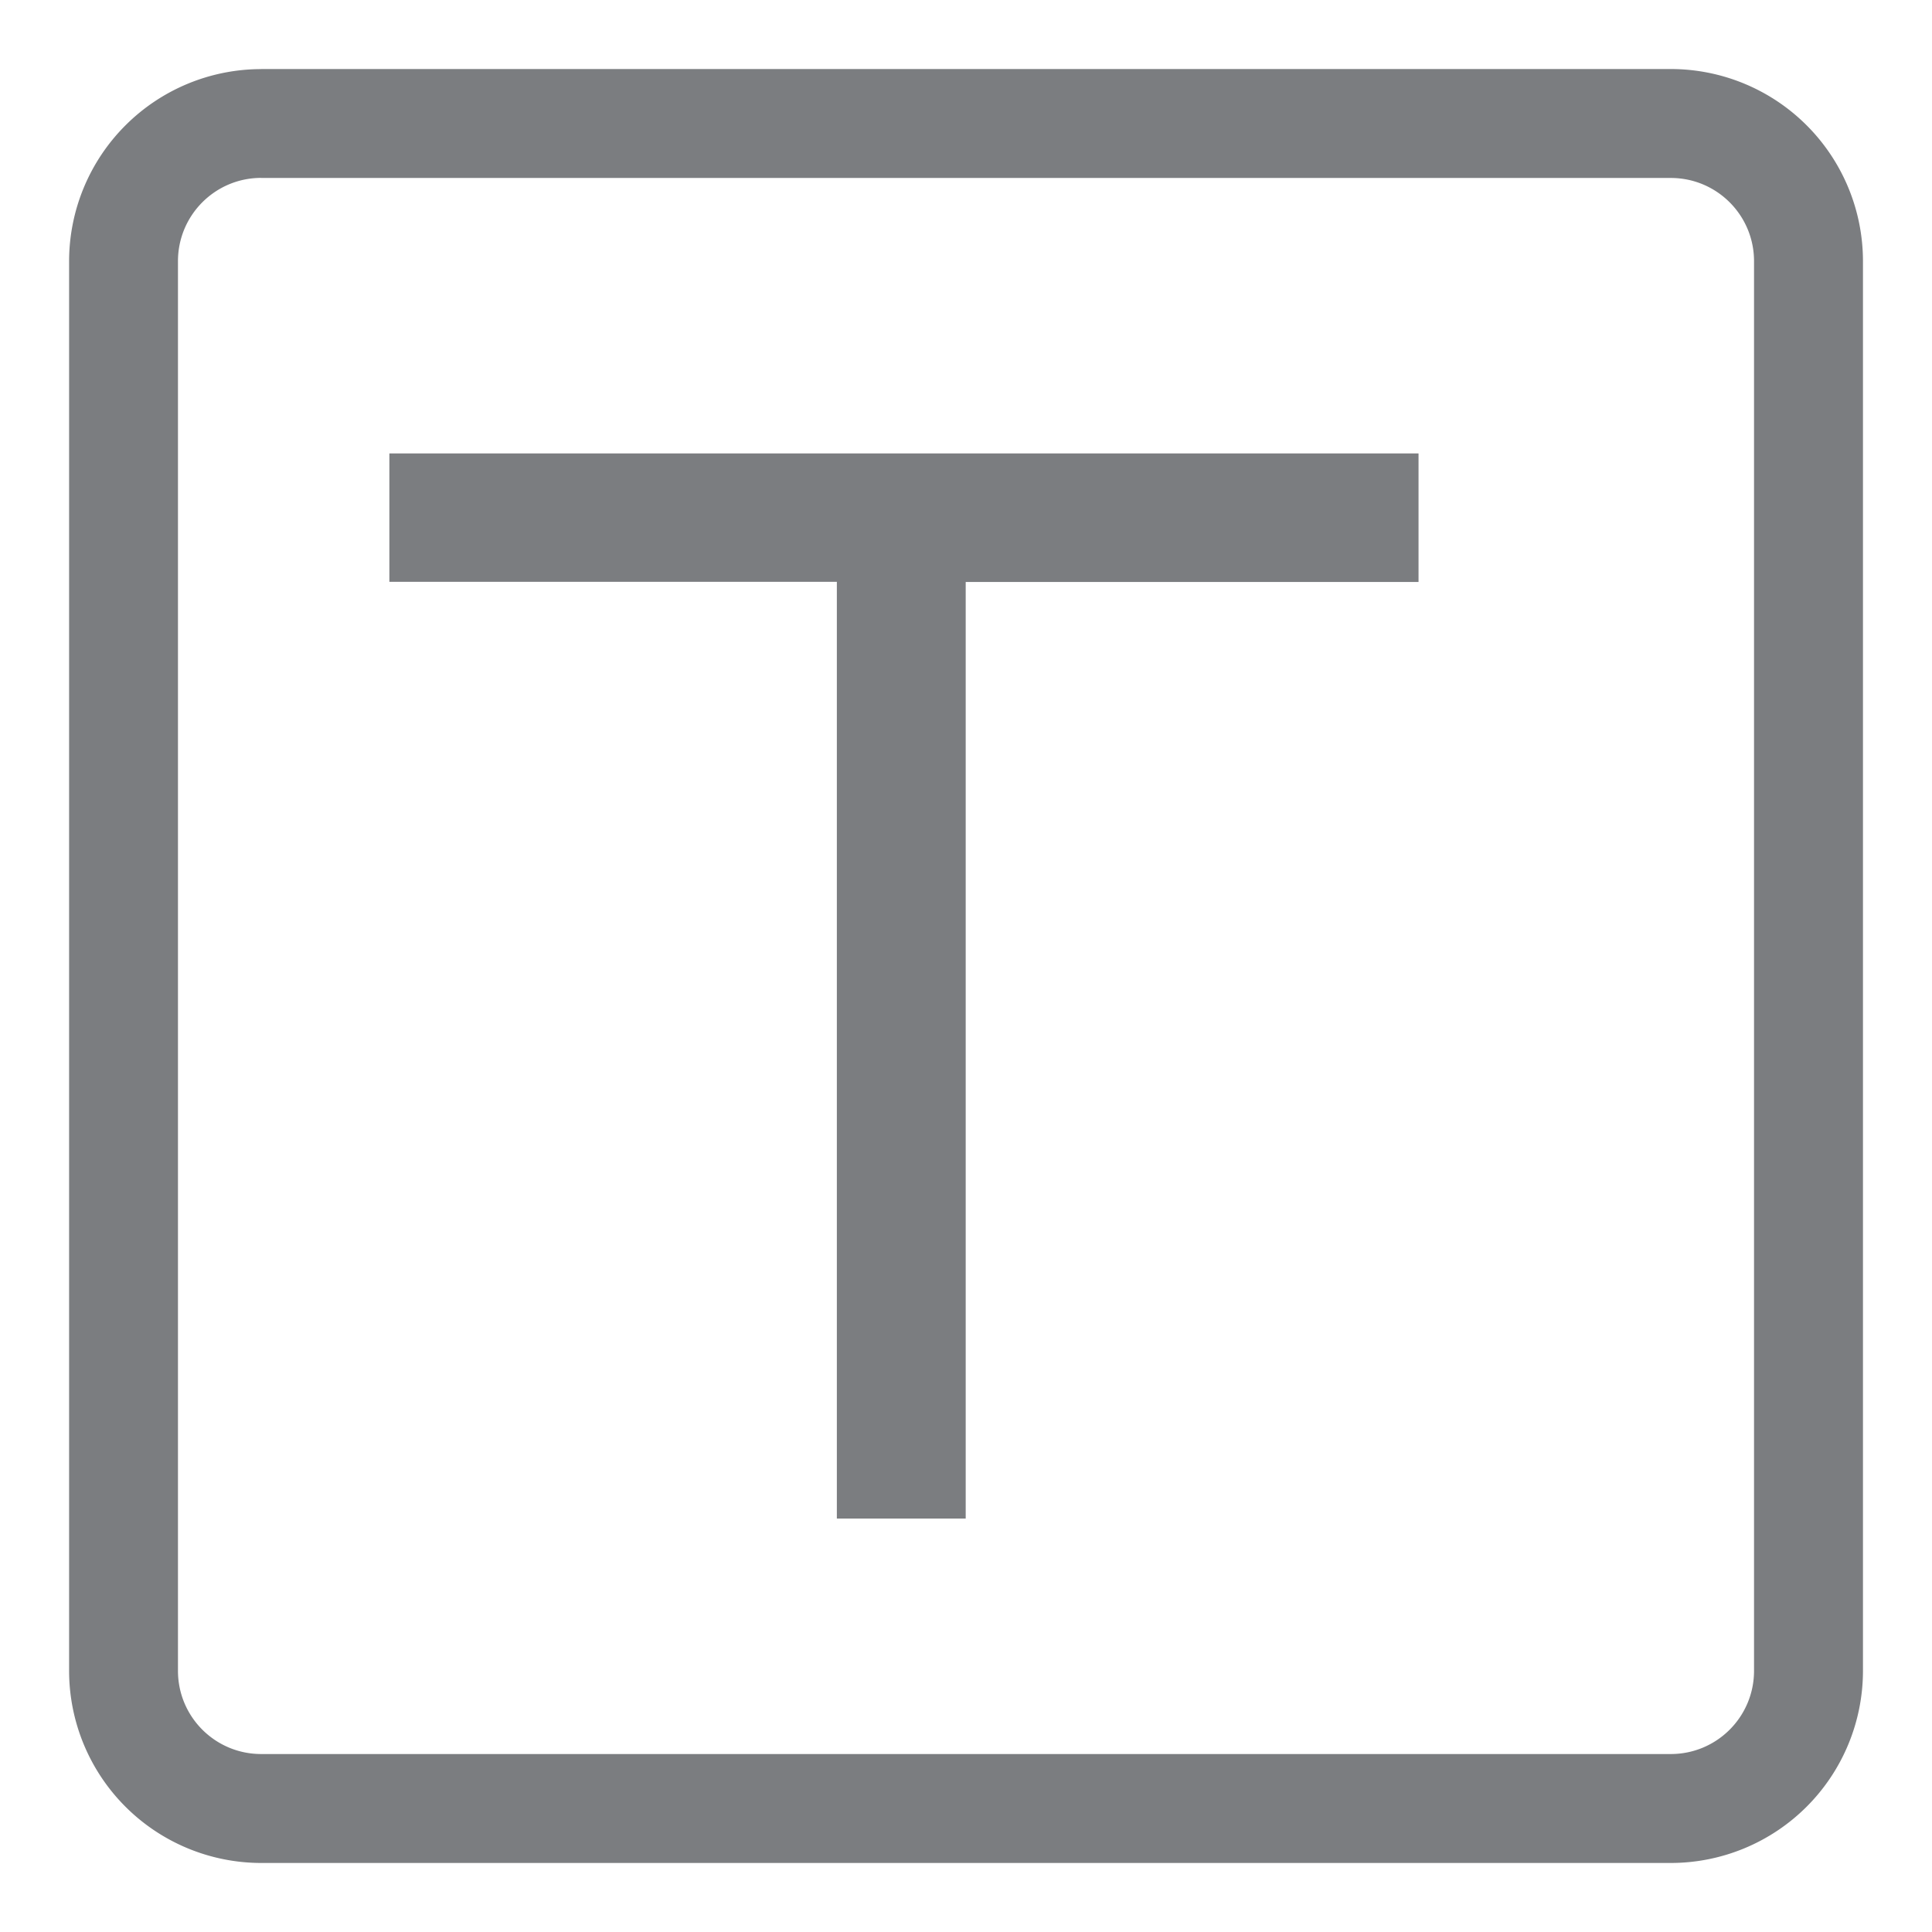 <svg width="26" height="26" xmlns="http://www.w3.org/2000/svg"><g fill="#7B7D80" fill-rule="evenodd"><path d="M3.515 2.394c-.619 0-1.12.502-1.12 1.121v18.97c0 .619.501 1.12 1.12 1.12h18.97c.619 0 1.12-.501 1.12-1.12V3.515c0-.619-.501-1.12-1.12-1.12H3.515zm0-1.465h18.97a2.587 2.587 0 0 1 2.586 2.586v18.97a2.587 2.587 0 0 1-2.586 2.586H3.515A2.587 2.587 0 0 1 .93 22.485V3.515A2.587 2.587 0 0 1 3.515.93z" fill-rule="nonzero"/><path d="M5.24 6.102h13.85v1.73h-6.094v12.604h-1.734V7.83H5.24z"/></g></svg>
